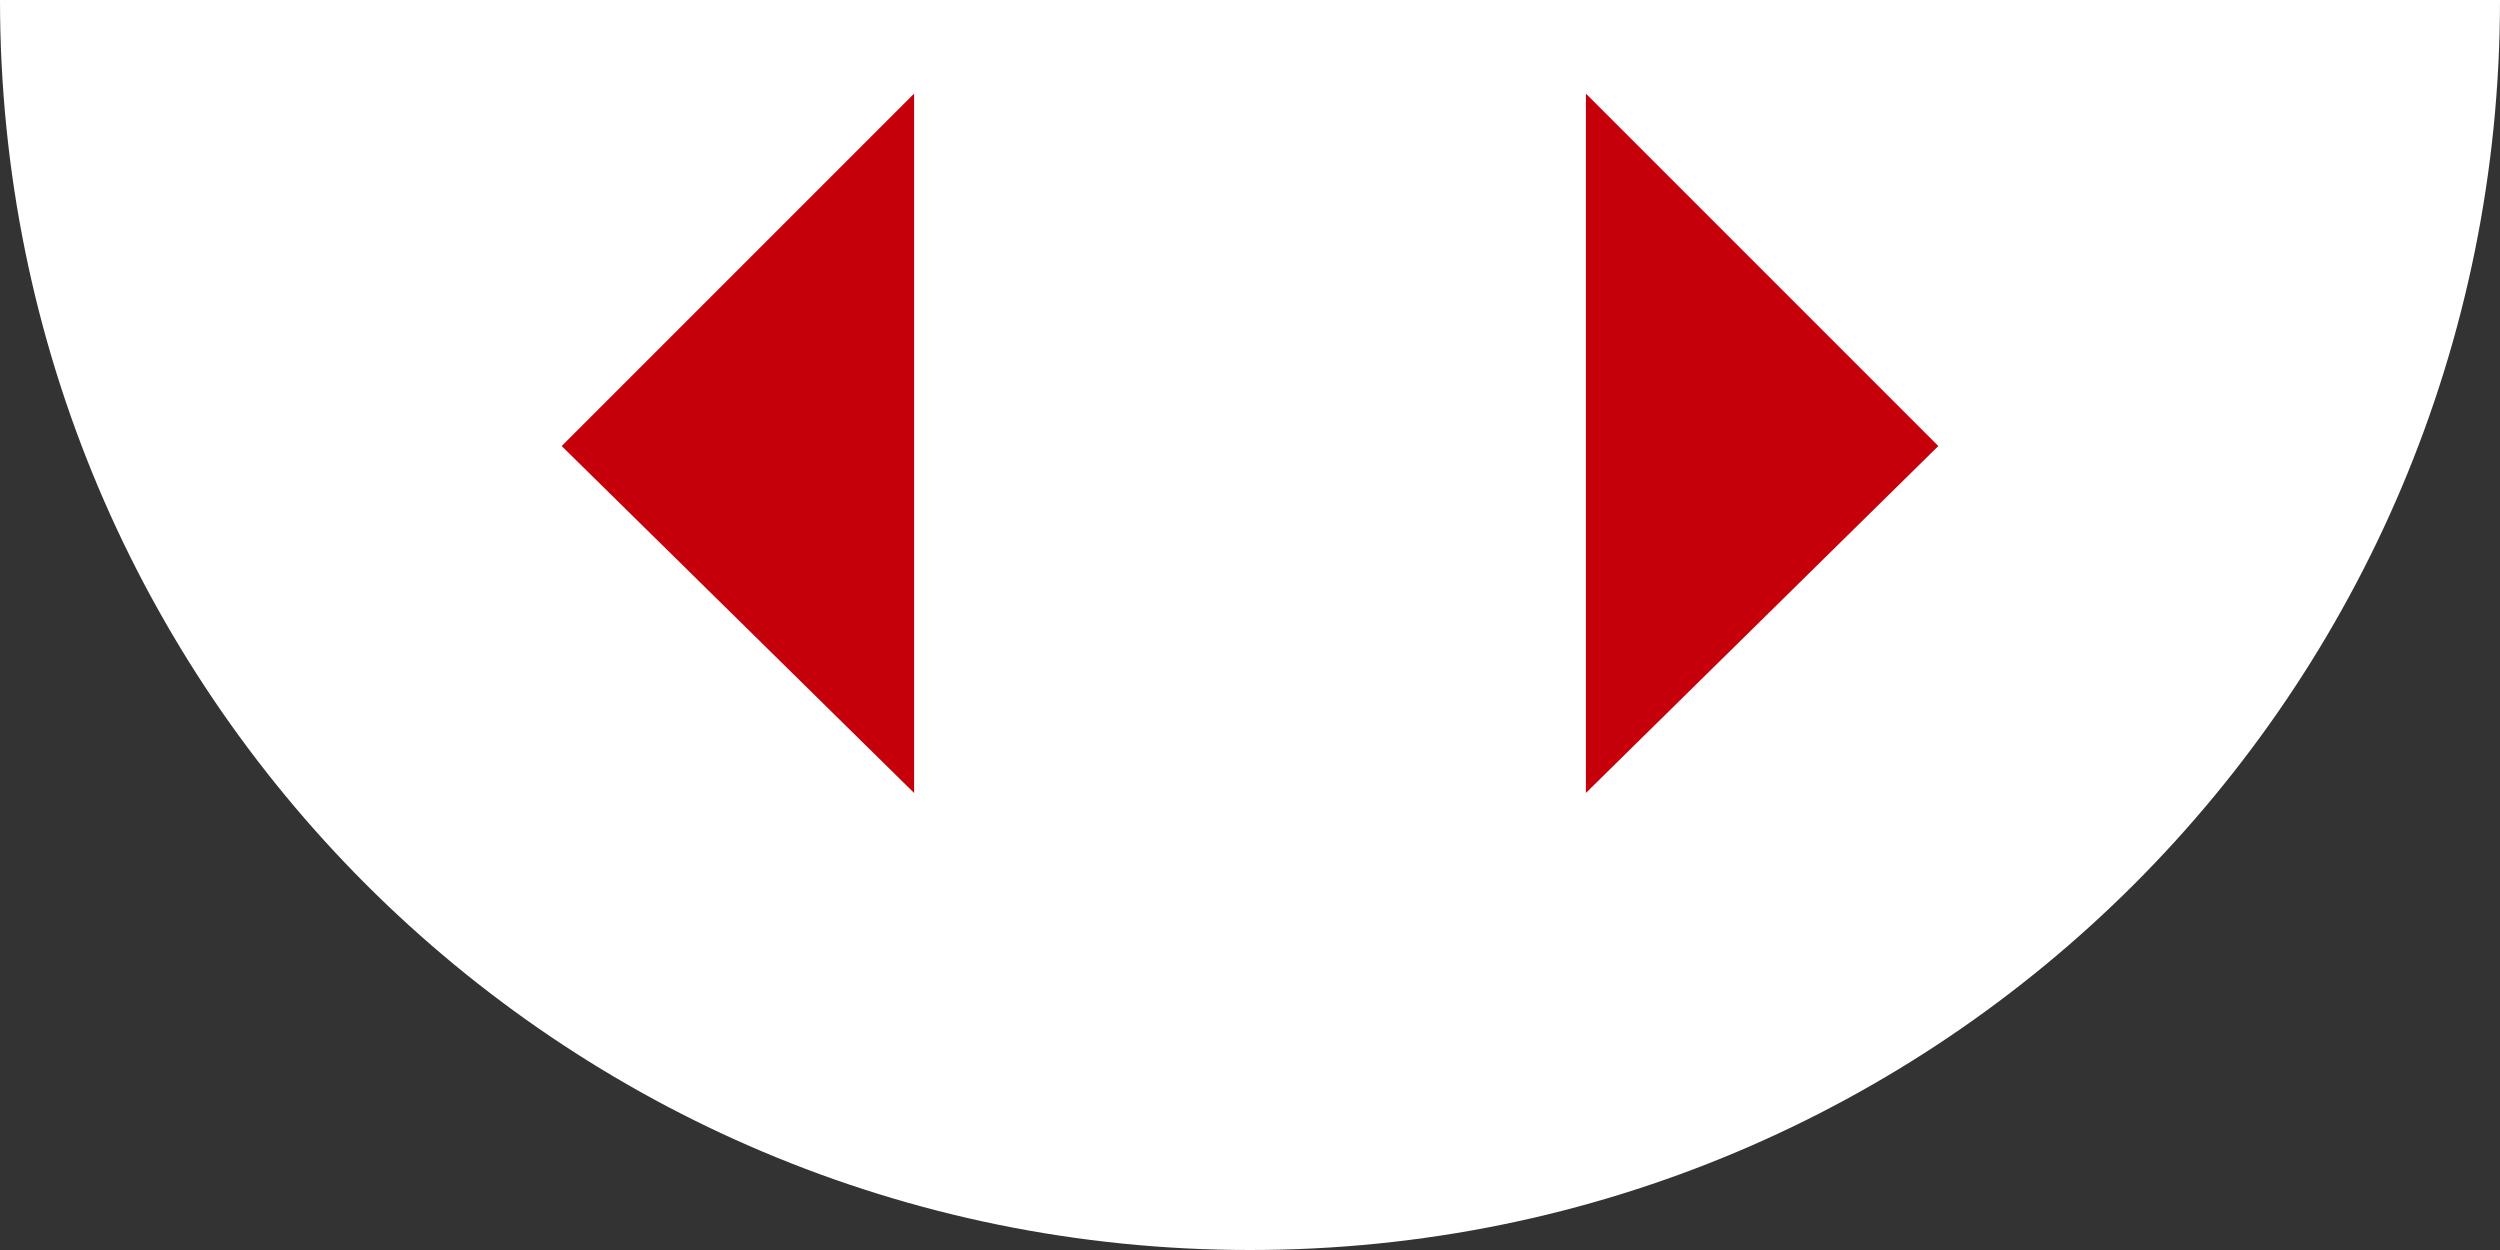 <svg xmlns="http://www.w3.org/2000/svg" viewBox="0 0 45.4 22.7"><rect x="0" y="0" width="45.4" height="22.7" fill="#333333" stroke="none"/><path d="M44.4 0c0 12-9.7 21.7-21.7 21.7S1 12 1 0" fill="#fff" stroke="#fff" stroke-width="2" stroke-miterlimit="10"/><path d="M16.6 14.4l-6.4-6.3 6.4-6.4m12.2 0l6.4 6.4-6.4 6.3" fill="#c6000b"/></svg>